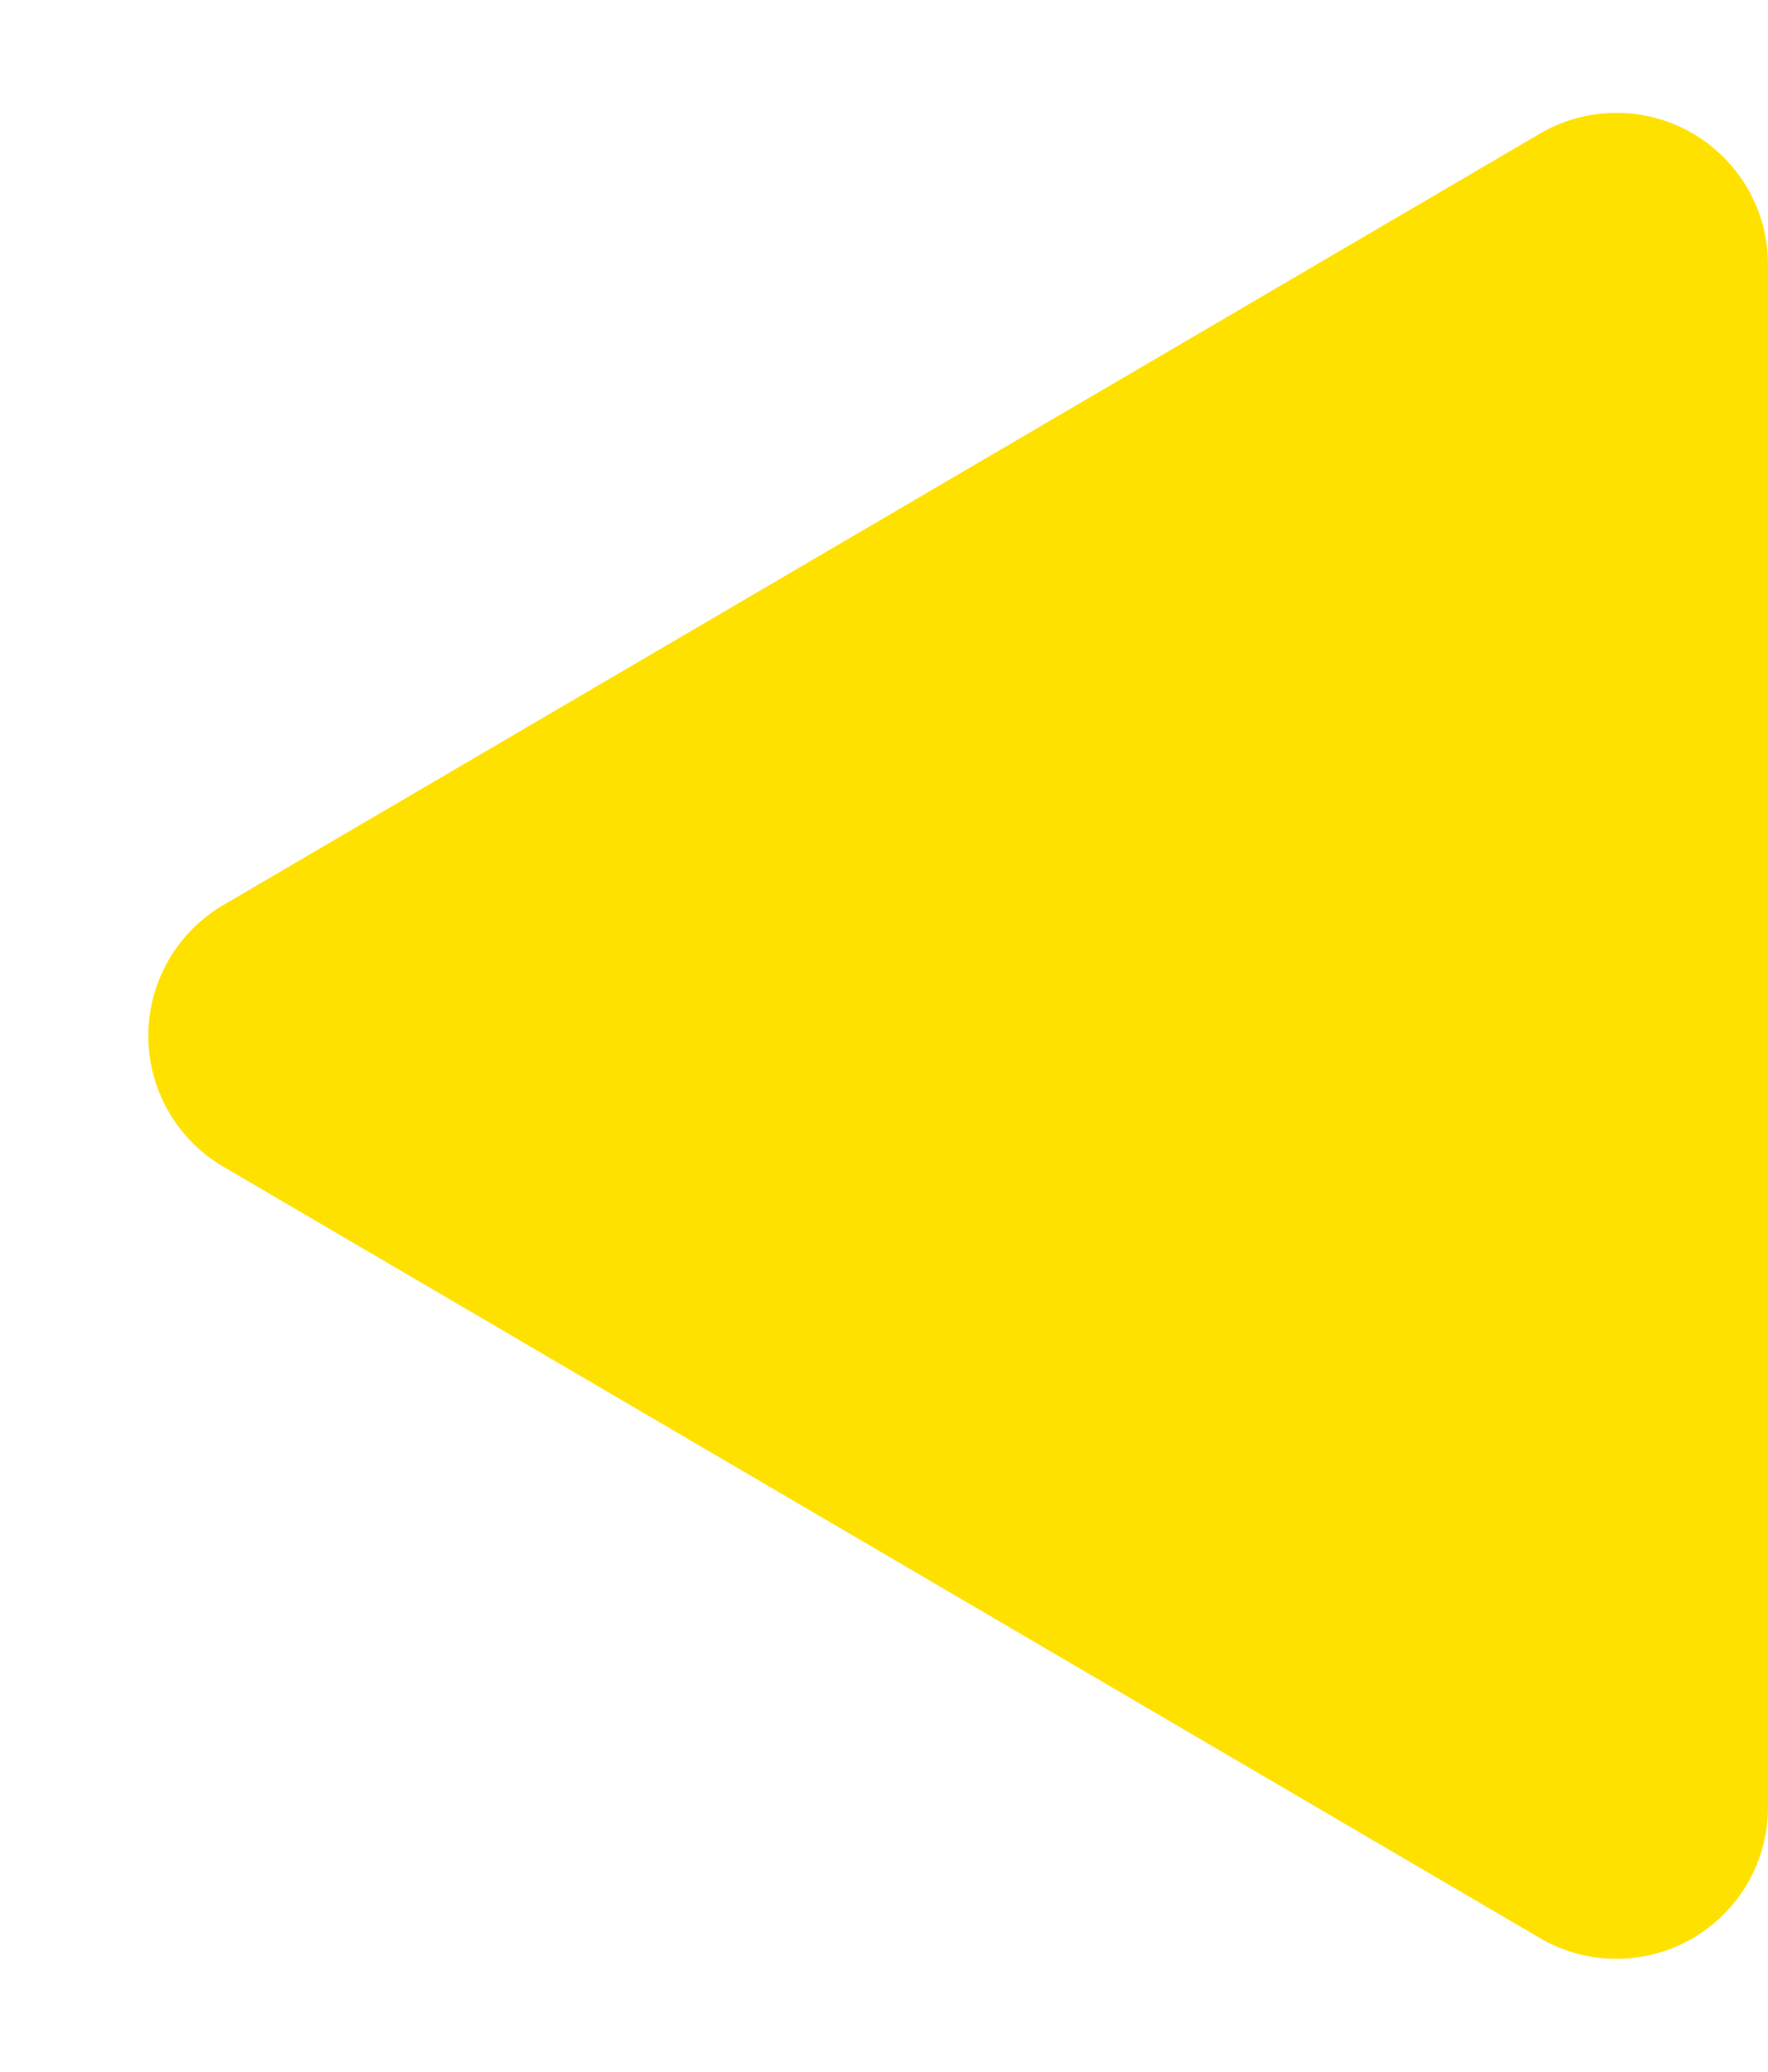 <svg xmlns="http://www.w3.org/2000/svg" width="35" height="41" viewBox="0 0 35 41">
  <path id="多角形_2" data-name="多角形 2" d="M17.911,4.42a3,3,0,0,1,5.177,0L38.355,30.484A3,3,0,0,1,35.766,35H5.234a3,3,0,0,1-2.589-4.516Z" transform="translate(0 41) rotate(-90)" fill="#ffe100"/>
</svg>
